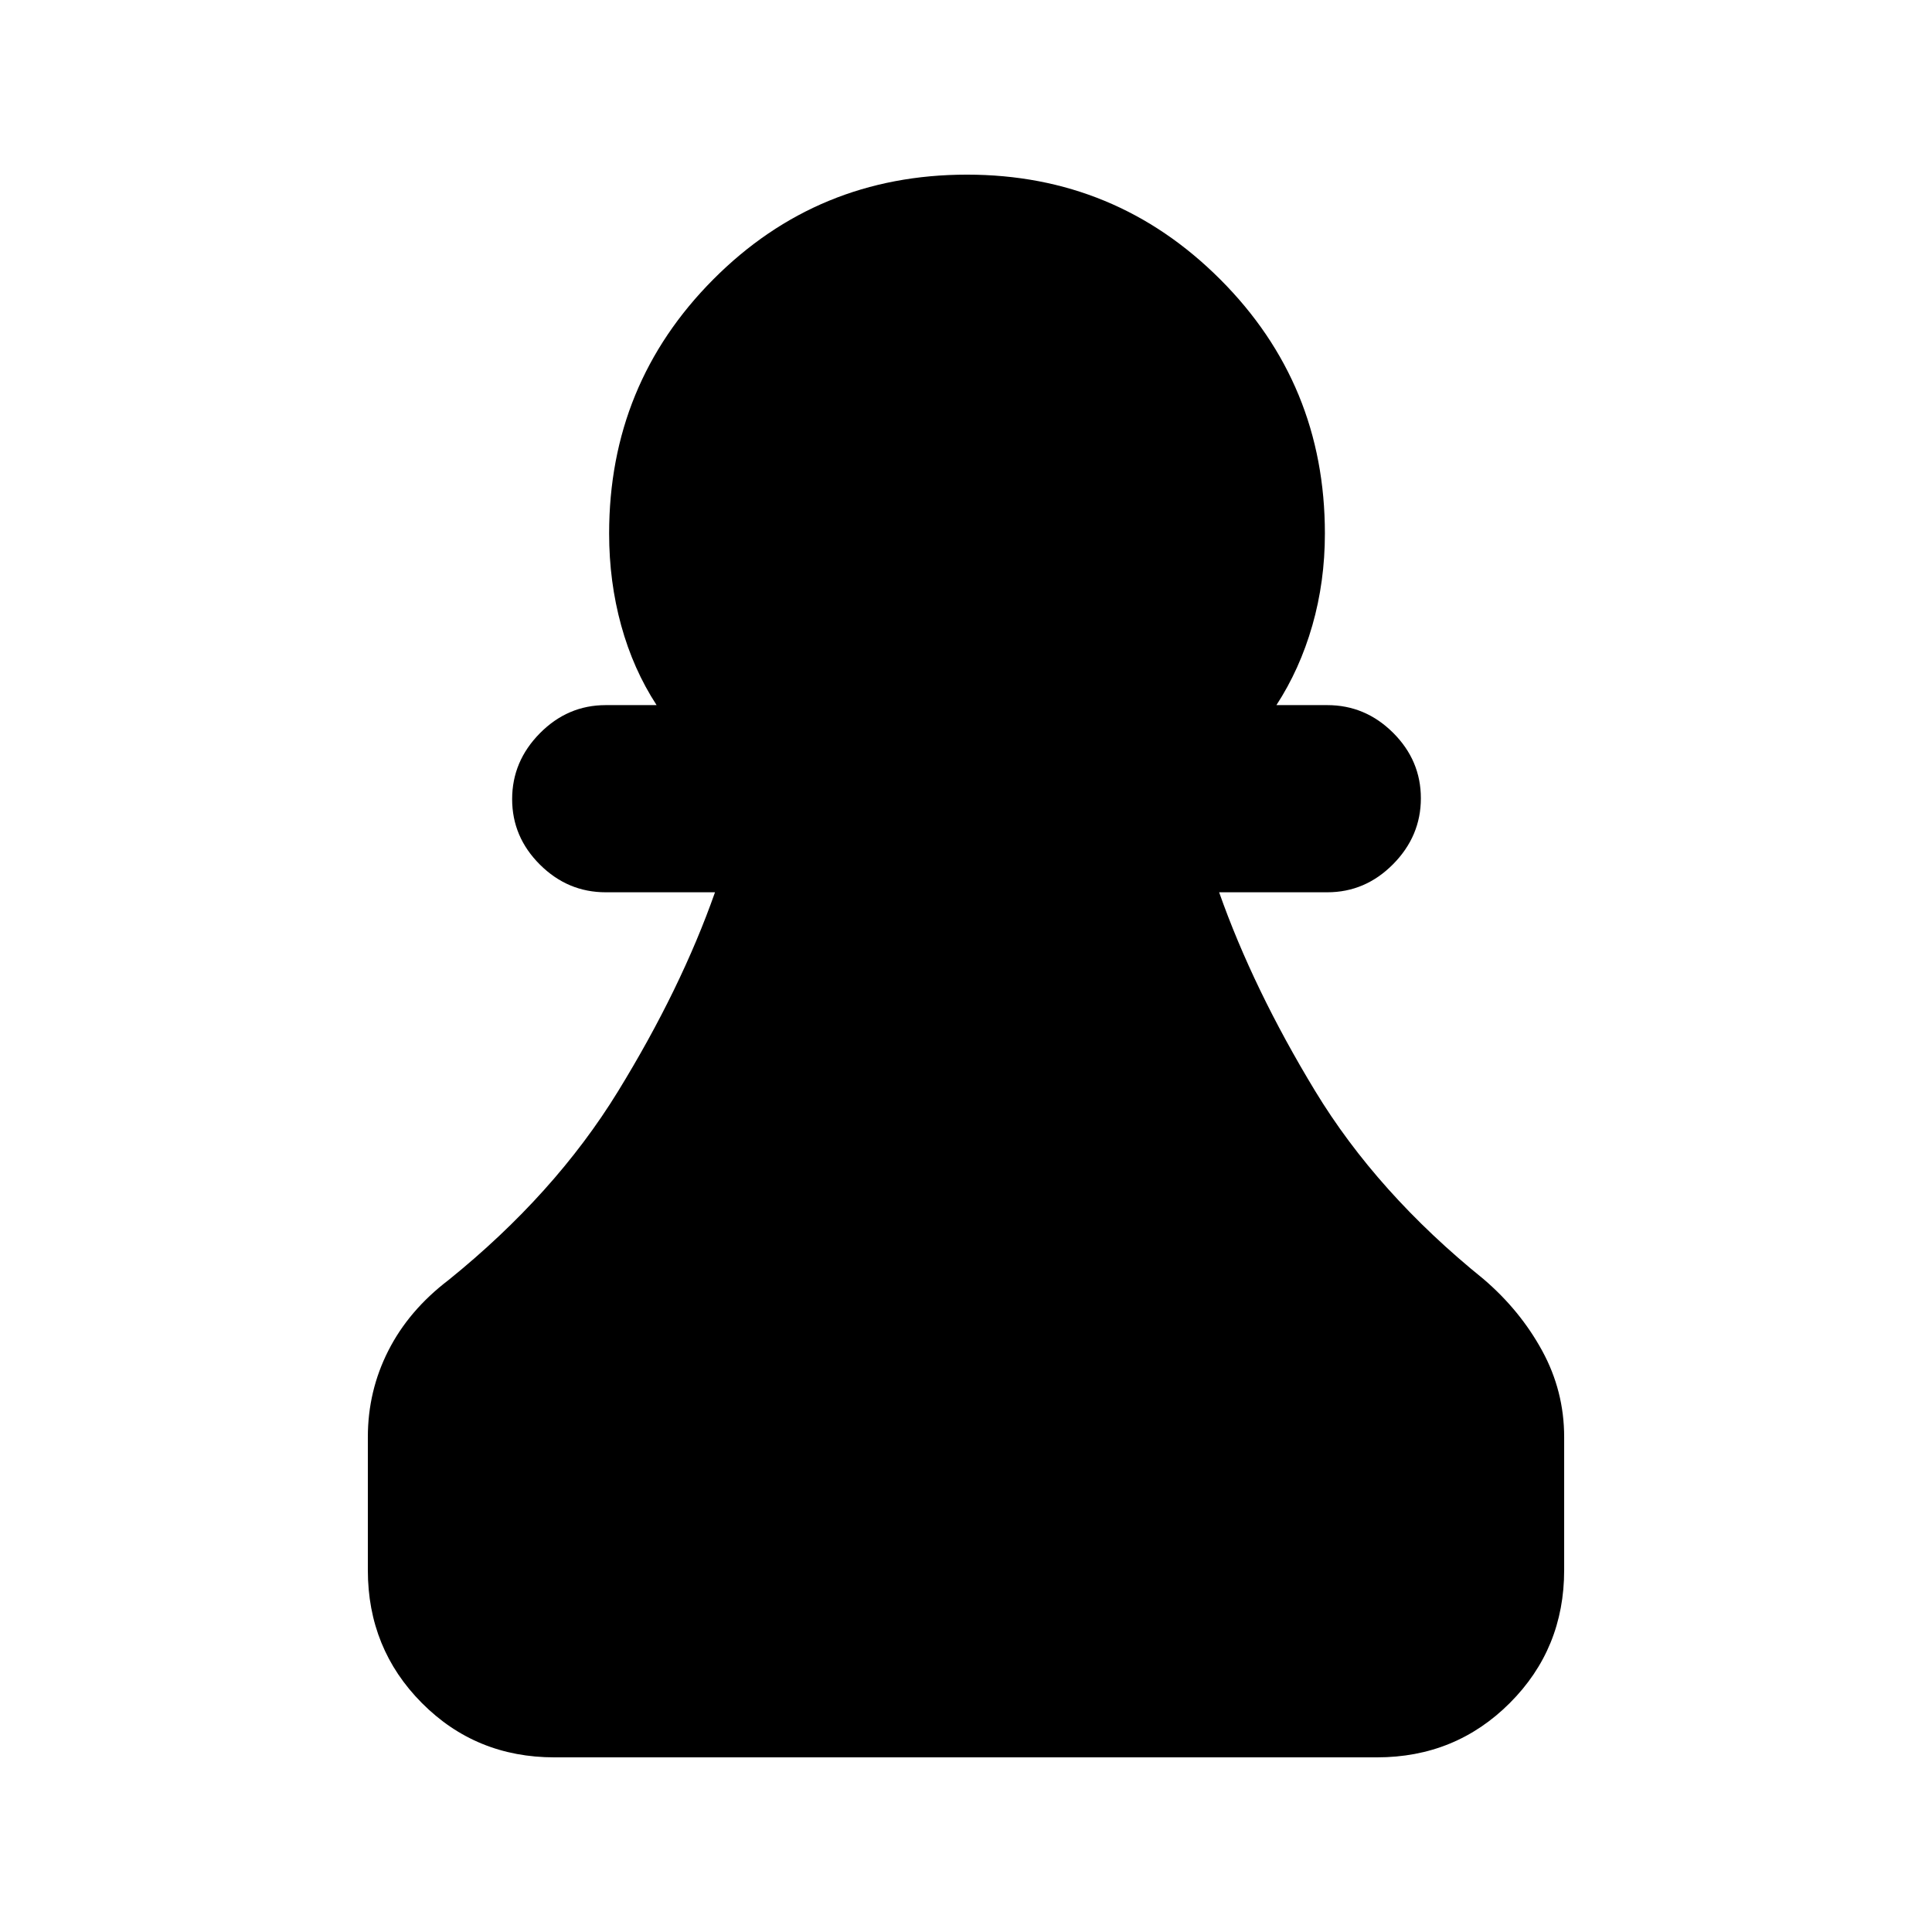 <svg xmlns="http://www.w3.org/2000/svg" height="20" viewBox="0 -960 960 960" width="20"><path d="M275.5-86.78q-39.02 0-65.87-27t-26.85-66v-66.15q0-22.89 10.18-42.94 10.17-20.04 29.89-35.07 52.87-42.69 84.2-93.71 31.34-51.02 48.23-98.98h-54.3q-18.89 0-32.7-13.75-13.8-13.74-13.8-32.54 0-18.8 13.8-32.75 13.81-13.96 32.7-13.96h25.28q-11.61-17.81-17.6-39.59-5.99-21.78-5.99-45.67 0-74.28 51.78-126.31 51.77-52.02 126.05-52.02 73.78 0 125.8 52.02 52.03 52.03 52.03 126.31 0 23.89-6.24 45.67t-17.85 39.59h25.28q18.89 0 32.7 13.74 13.8 13.75 13.8 32.55 0 18.8-13.8 32.75-13.81 13.96-32.7 13.96h-53.74q16.9 47.96 47.7 98.73 30.8 50.77 83.67 93.46 18.22 15.59 29.14 35.61 10.93 20.01 10.93 42.9v66.15q0 39-27.01 66t-66.03 27H275.5Z"/></svg>